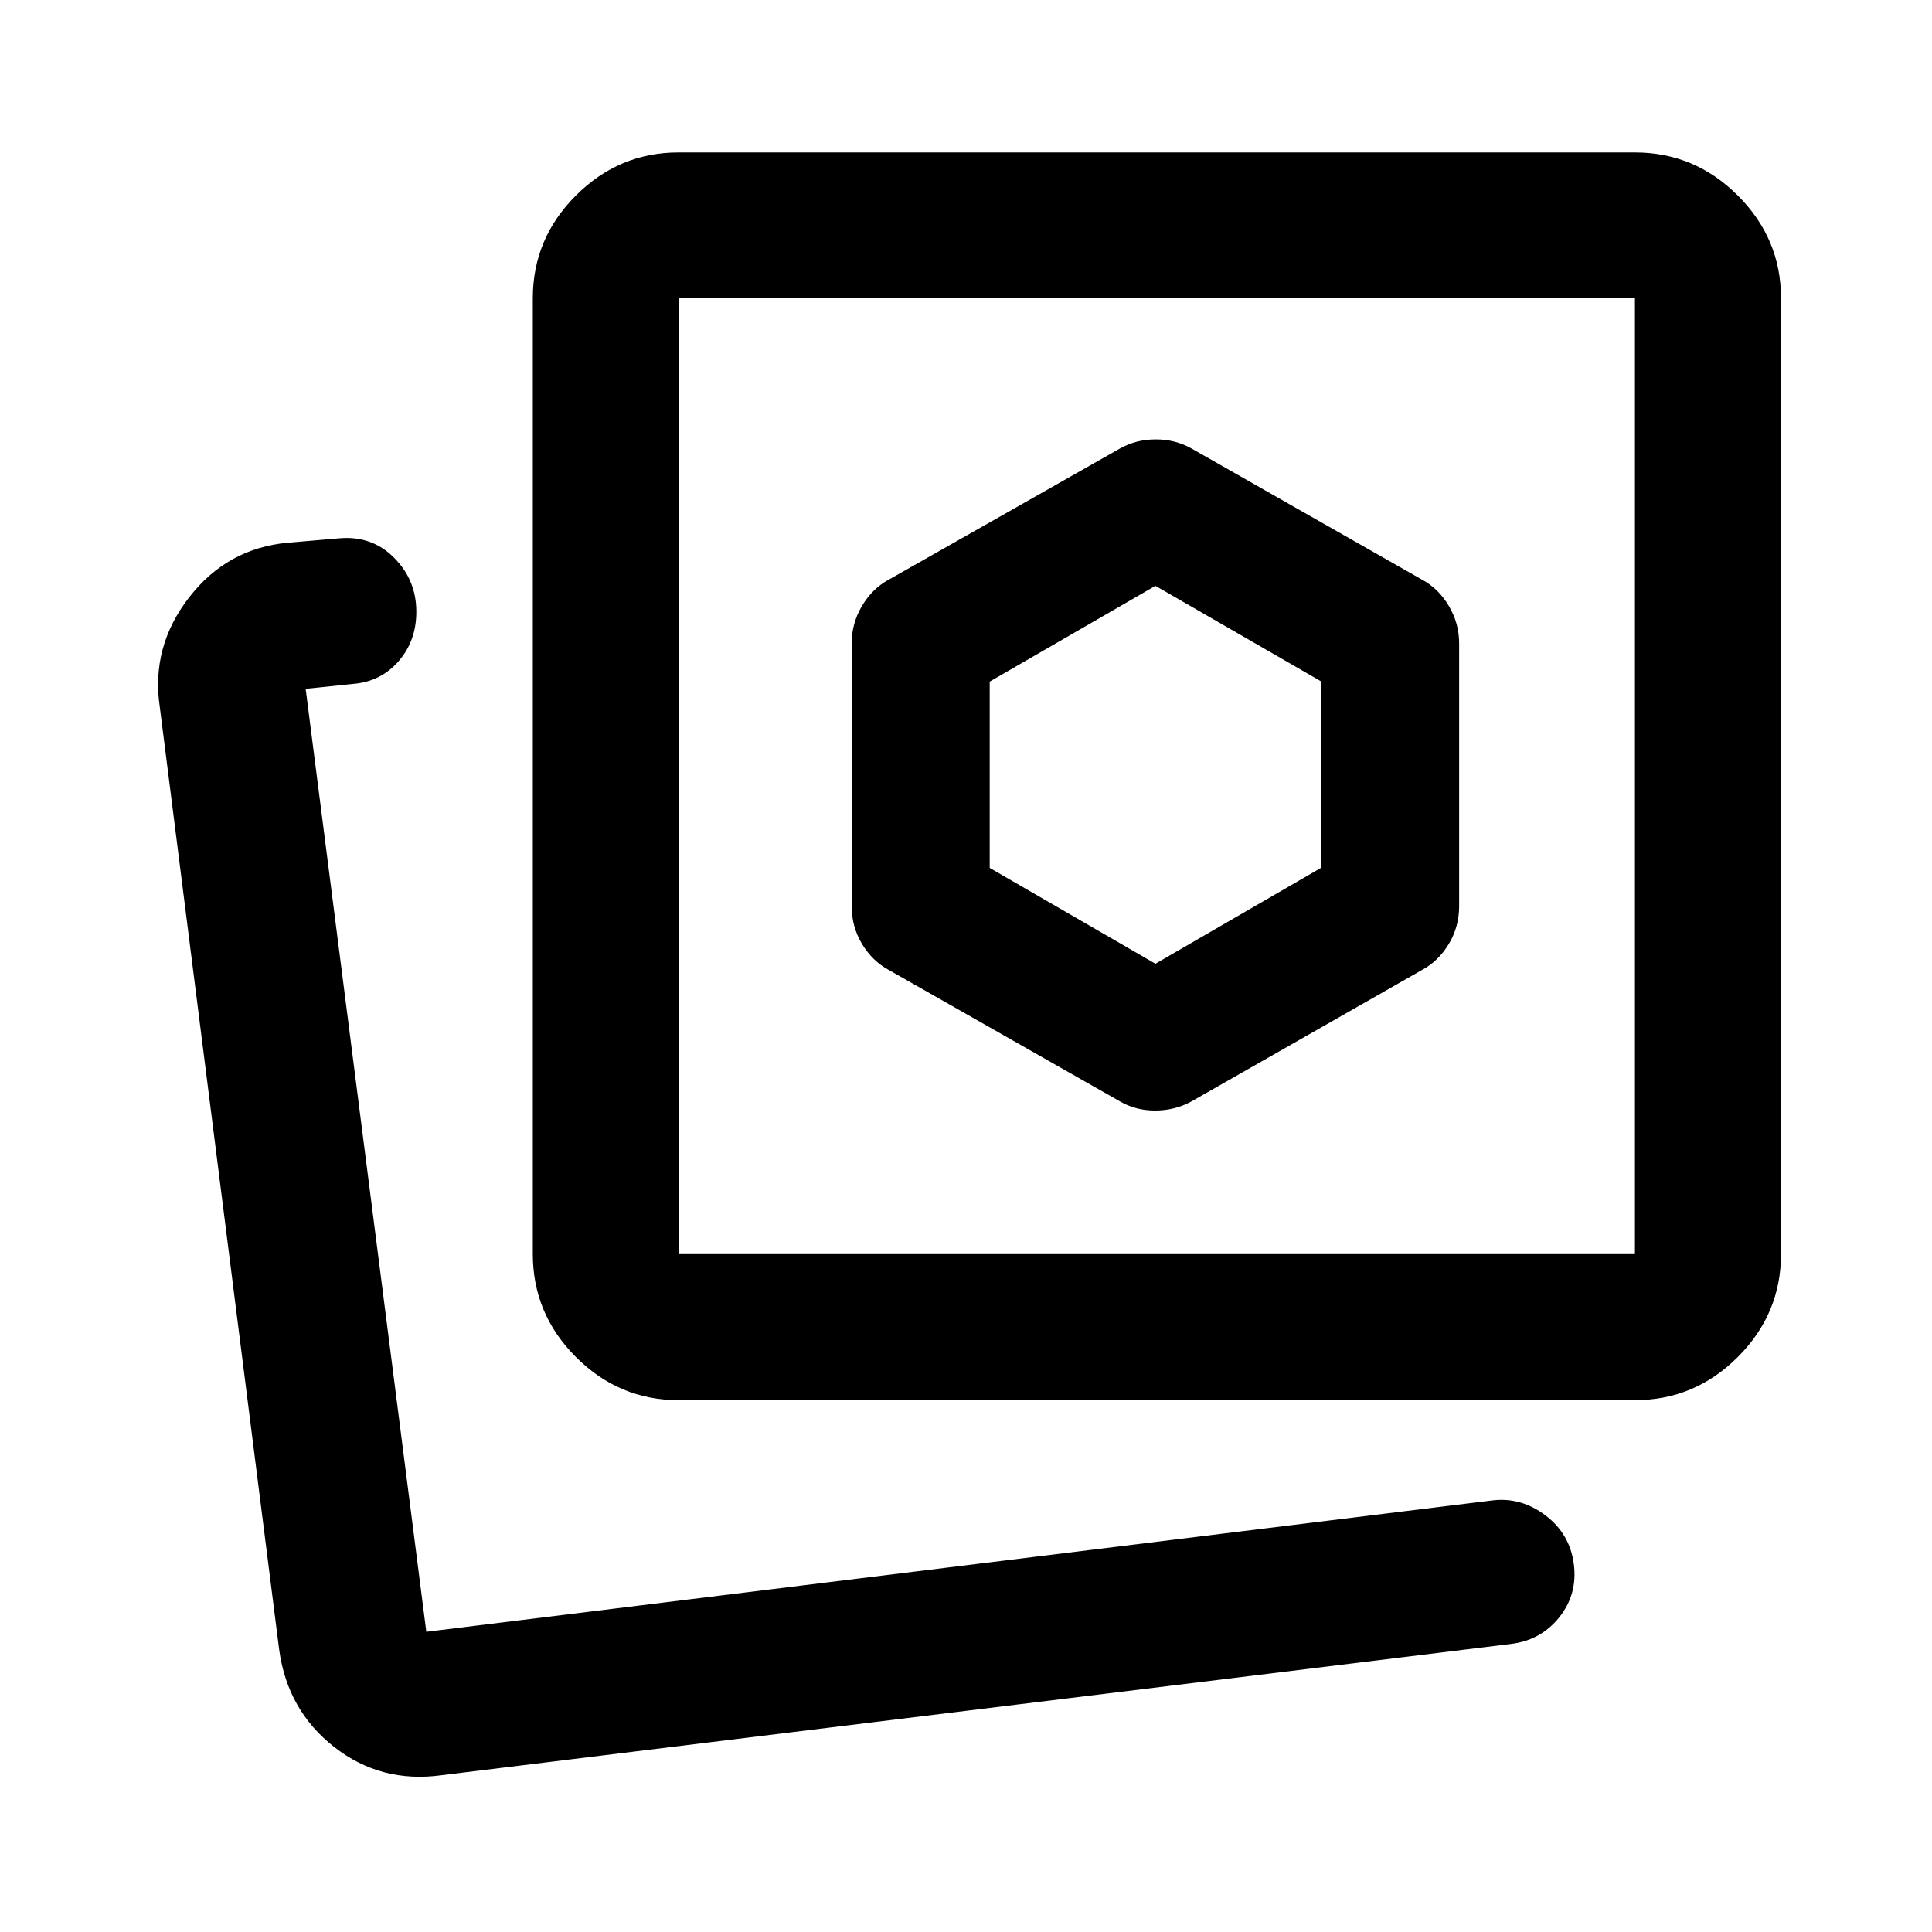 <svg xmlns="http://www.w3.org/2000/svg" height="40" viewBox="0 -960 960 960" width="40"><path d="m592.1-412.75 114.55-65.32q8.12-4.37 13.26-12.89 5.13-8.53 5.13-18.82V-640.3q0-10-5.13-18.64-5.14-8.64-13.26-13.01L592.1-737.12q-8.01-4.55-17.81-4.55-9.8 0-17.83 4.55l-114.88 65.17q-8.12 4.37-13.25 13.01-5.14 8.64-5.14 18.64v130.52q0 10.29 5.14 18.82 5.13 8.52 13.25 12.89l114.88 65.32q7.73 4.56 17.53 4.56 9.79 0 18.11-4.56ZM337.17-264.27q-29.62 0-51.02-21.45-21.4-21.45-21.4-51.13v-474.98q0-29.62 21.4-51.02 21.4-21.4 51.02-21.4h475.22q29.69 0 51.13 21.4 21.45 21.4 21.45 51.02v474.98q0 29.68-21.45 51.13-21.44 21.45-51.13 21.45H337.17Zm0-72.58h475.22v-474.98H337.17v474.98Zm237.61-237.61ZM211.07-149.18Zm8.37 71.27q-30.14 4.14-53.35-14t-27.36-48.31L79.38-608.86q-4.39-29.8 14.55-54.25 18.93-24.45 49.01-27.21l25.23-2.17q16.41-1.59 27.55 9.52 11.15 11.11 11.15 26.92 0 14.44-8.75 24.52-8.75 10.09-22.16 11.3l-24.08 2.5 59.95 468.55 529.7-65.28q14.33-1.74 26.44 7.47 12.11 9.21 14.05 24.17 1.95 14.96-7.25 26.46t-24.2 13.24L219.44-77.91Zm354.68-403.21-82.34-47.62v-92.58l82.34-47.59 82.49 47.57v92.46l-82.49 47.76Z"/></svg>